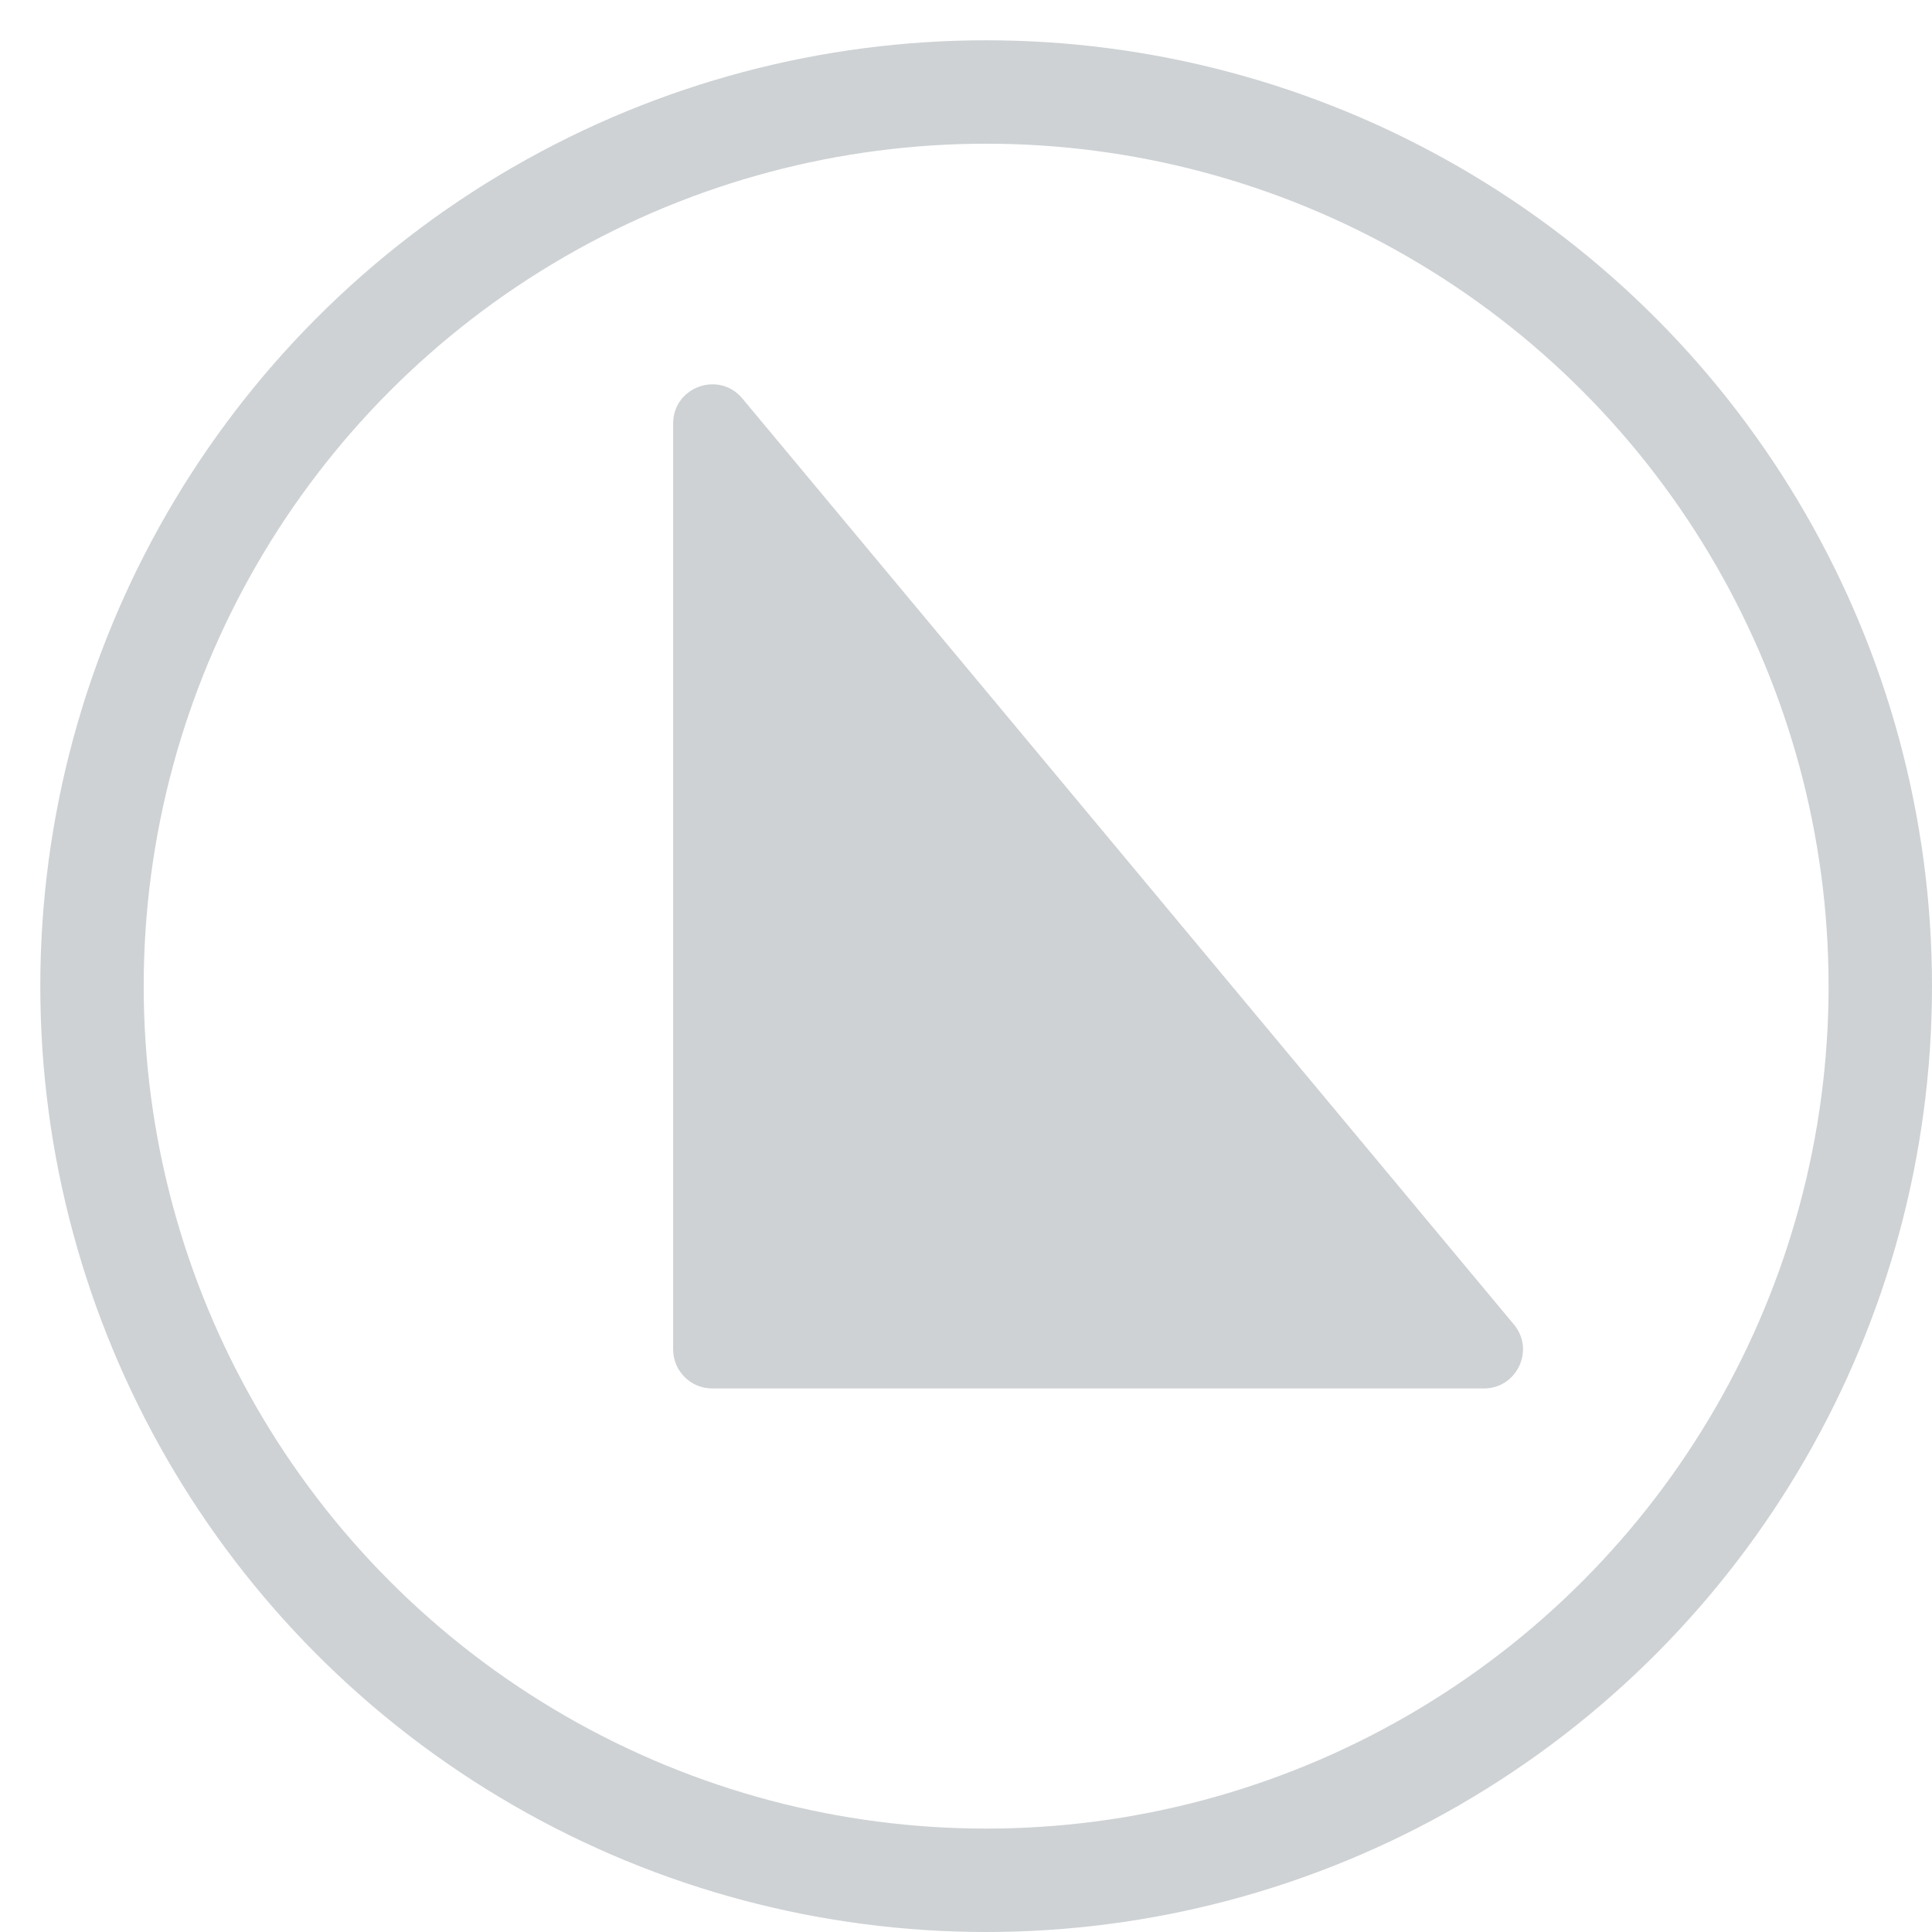 <svg width="21" height="21" viewBox="0 0 21 21" fill="none" xmlns="http://www.w3.org/2000/svg">
<circle cx="10.719" cy="10.719" r="9.719" stroke="#CED2D4" stroke-width="1.124"/>
<path d="M16.455 14.396C16.686 14.672 16.489 15.092 16.129 15.092L7.742 15.092C7.507 15.092 7.317 14.902 7.317 14.668L7.317 4.603C7.317 4.206 7.814 4.026 8.069 4.331L16.455 14.396Z" fill="#CED2D4"/>
</svg>
